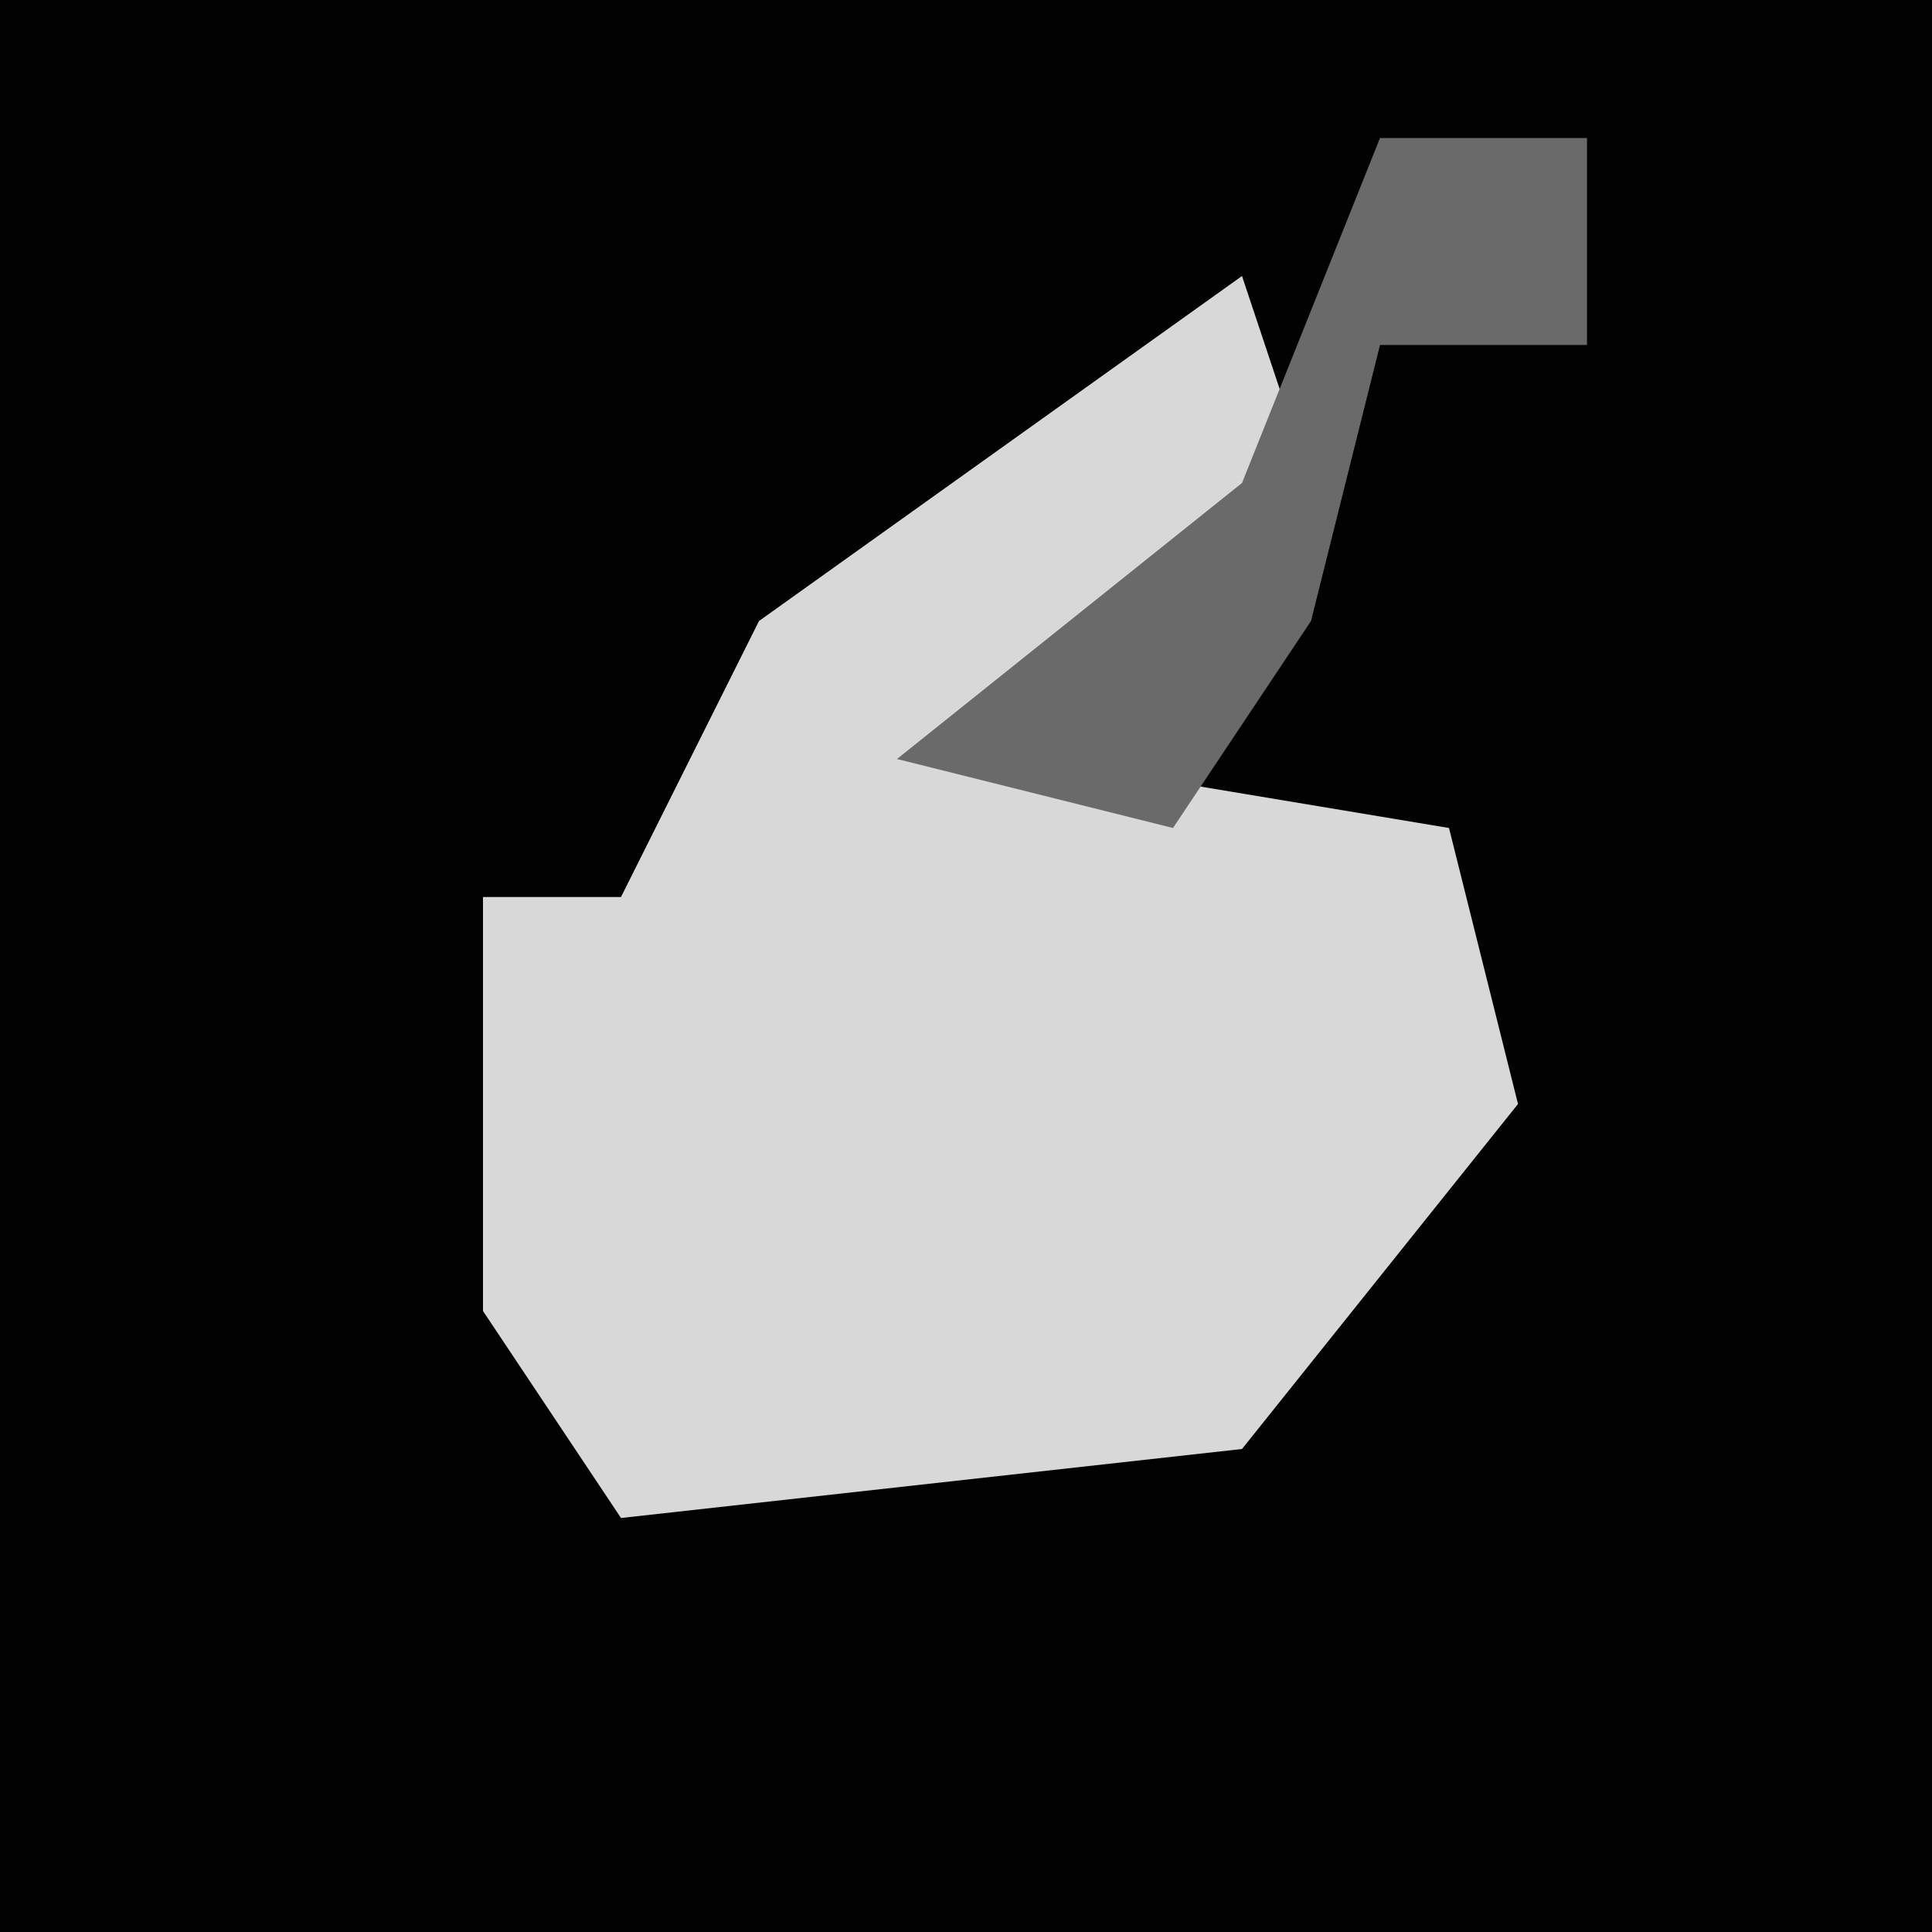 <?xml version="1.0" encoding="UTF-8"?>
<svg version="1.1" xmlns="http://www.w3.org/2000/svg" width="28" height="28">
<path d="M0,0 L28,0 L28,28 L0,28 Z " fill="#020202" transform="translate(0,0)"/>
<path d="M0,0 L1,3 L-3,7 L3,8 L4,12 L0,17 L-9,18 L-11,15 L-11,9 L-9,9 L-7,5 Z " fill="#D8D8D8" transform="translate(18,4)"/>
<path d="M0,0 L3,0 L3,3 L0,3 L-1,7 L-3,10 L-7,9 L-2,5 Z " fill="#6A6A6A" transform="translate(20,2)"/>
</svg>
